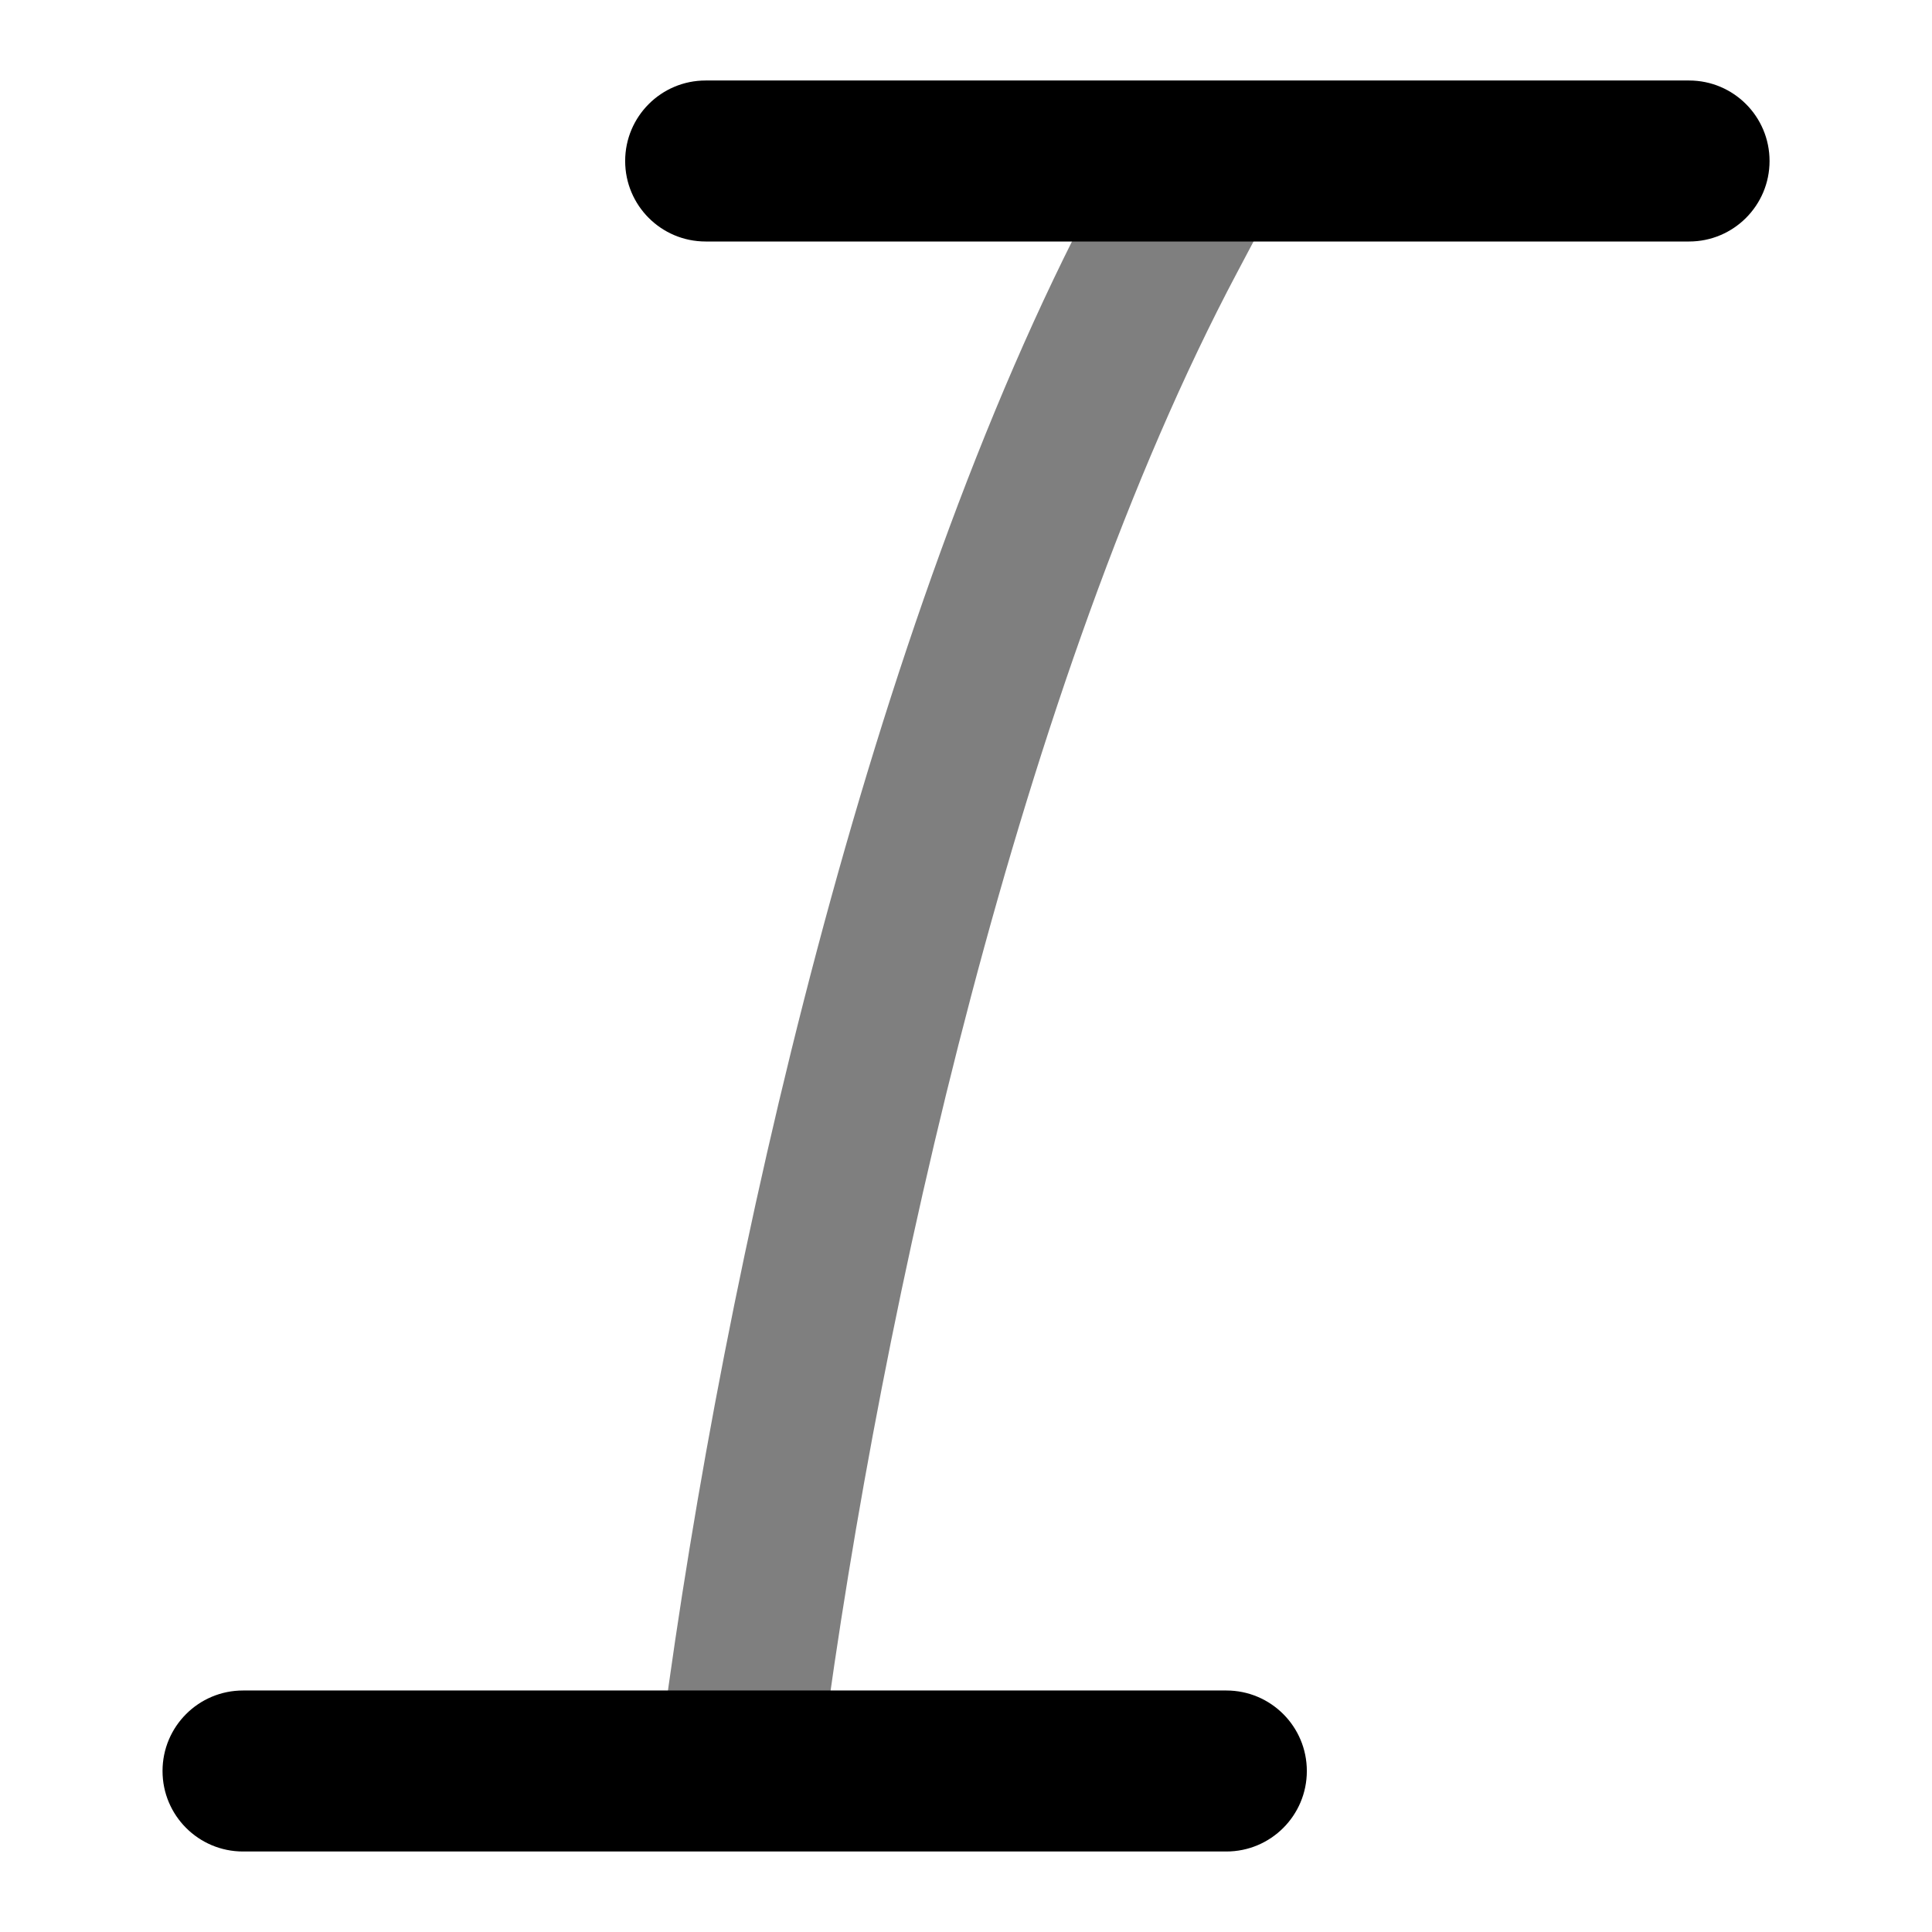 <svg id="Layer_1" viewBox="0 0 24 24" xmlns="http://www.w3.org/2000/svg" data-name="Layer 1"><path d="m20.981 3h-12.215c-.553 0-1-.448-1-1s.447-1 1-1h12.216c.553 0 1 .448 1 1s-.447 1-1 1z"/><path d="m15.234 23h-12.215c-.553 0-1-.448-1-1s.447-1 1-1h12.215c.553 0 1 .448 1 1s-.447 1-1 1z"/><path d="m9.224 22.614c-.044 0-.088-.003-.132-.009-.548-.072-.933-.575-.86-1.123.76-5.739 2.569-13.753 5.367-19.031l.487-.92c.259-.488 1.198-.532 1.352-.416.488.259.675.864.416 1.352l-.487.92c-2.675 5.044-4.415 12.791-5.152 18.357-.066.503-.496.869-.99.869z" opacity=".5"/></svg>